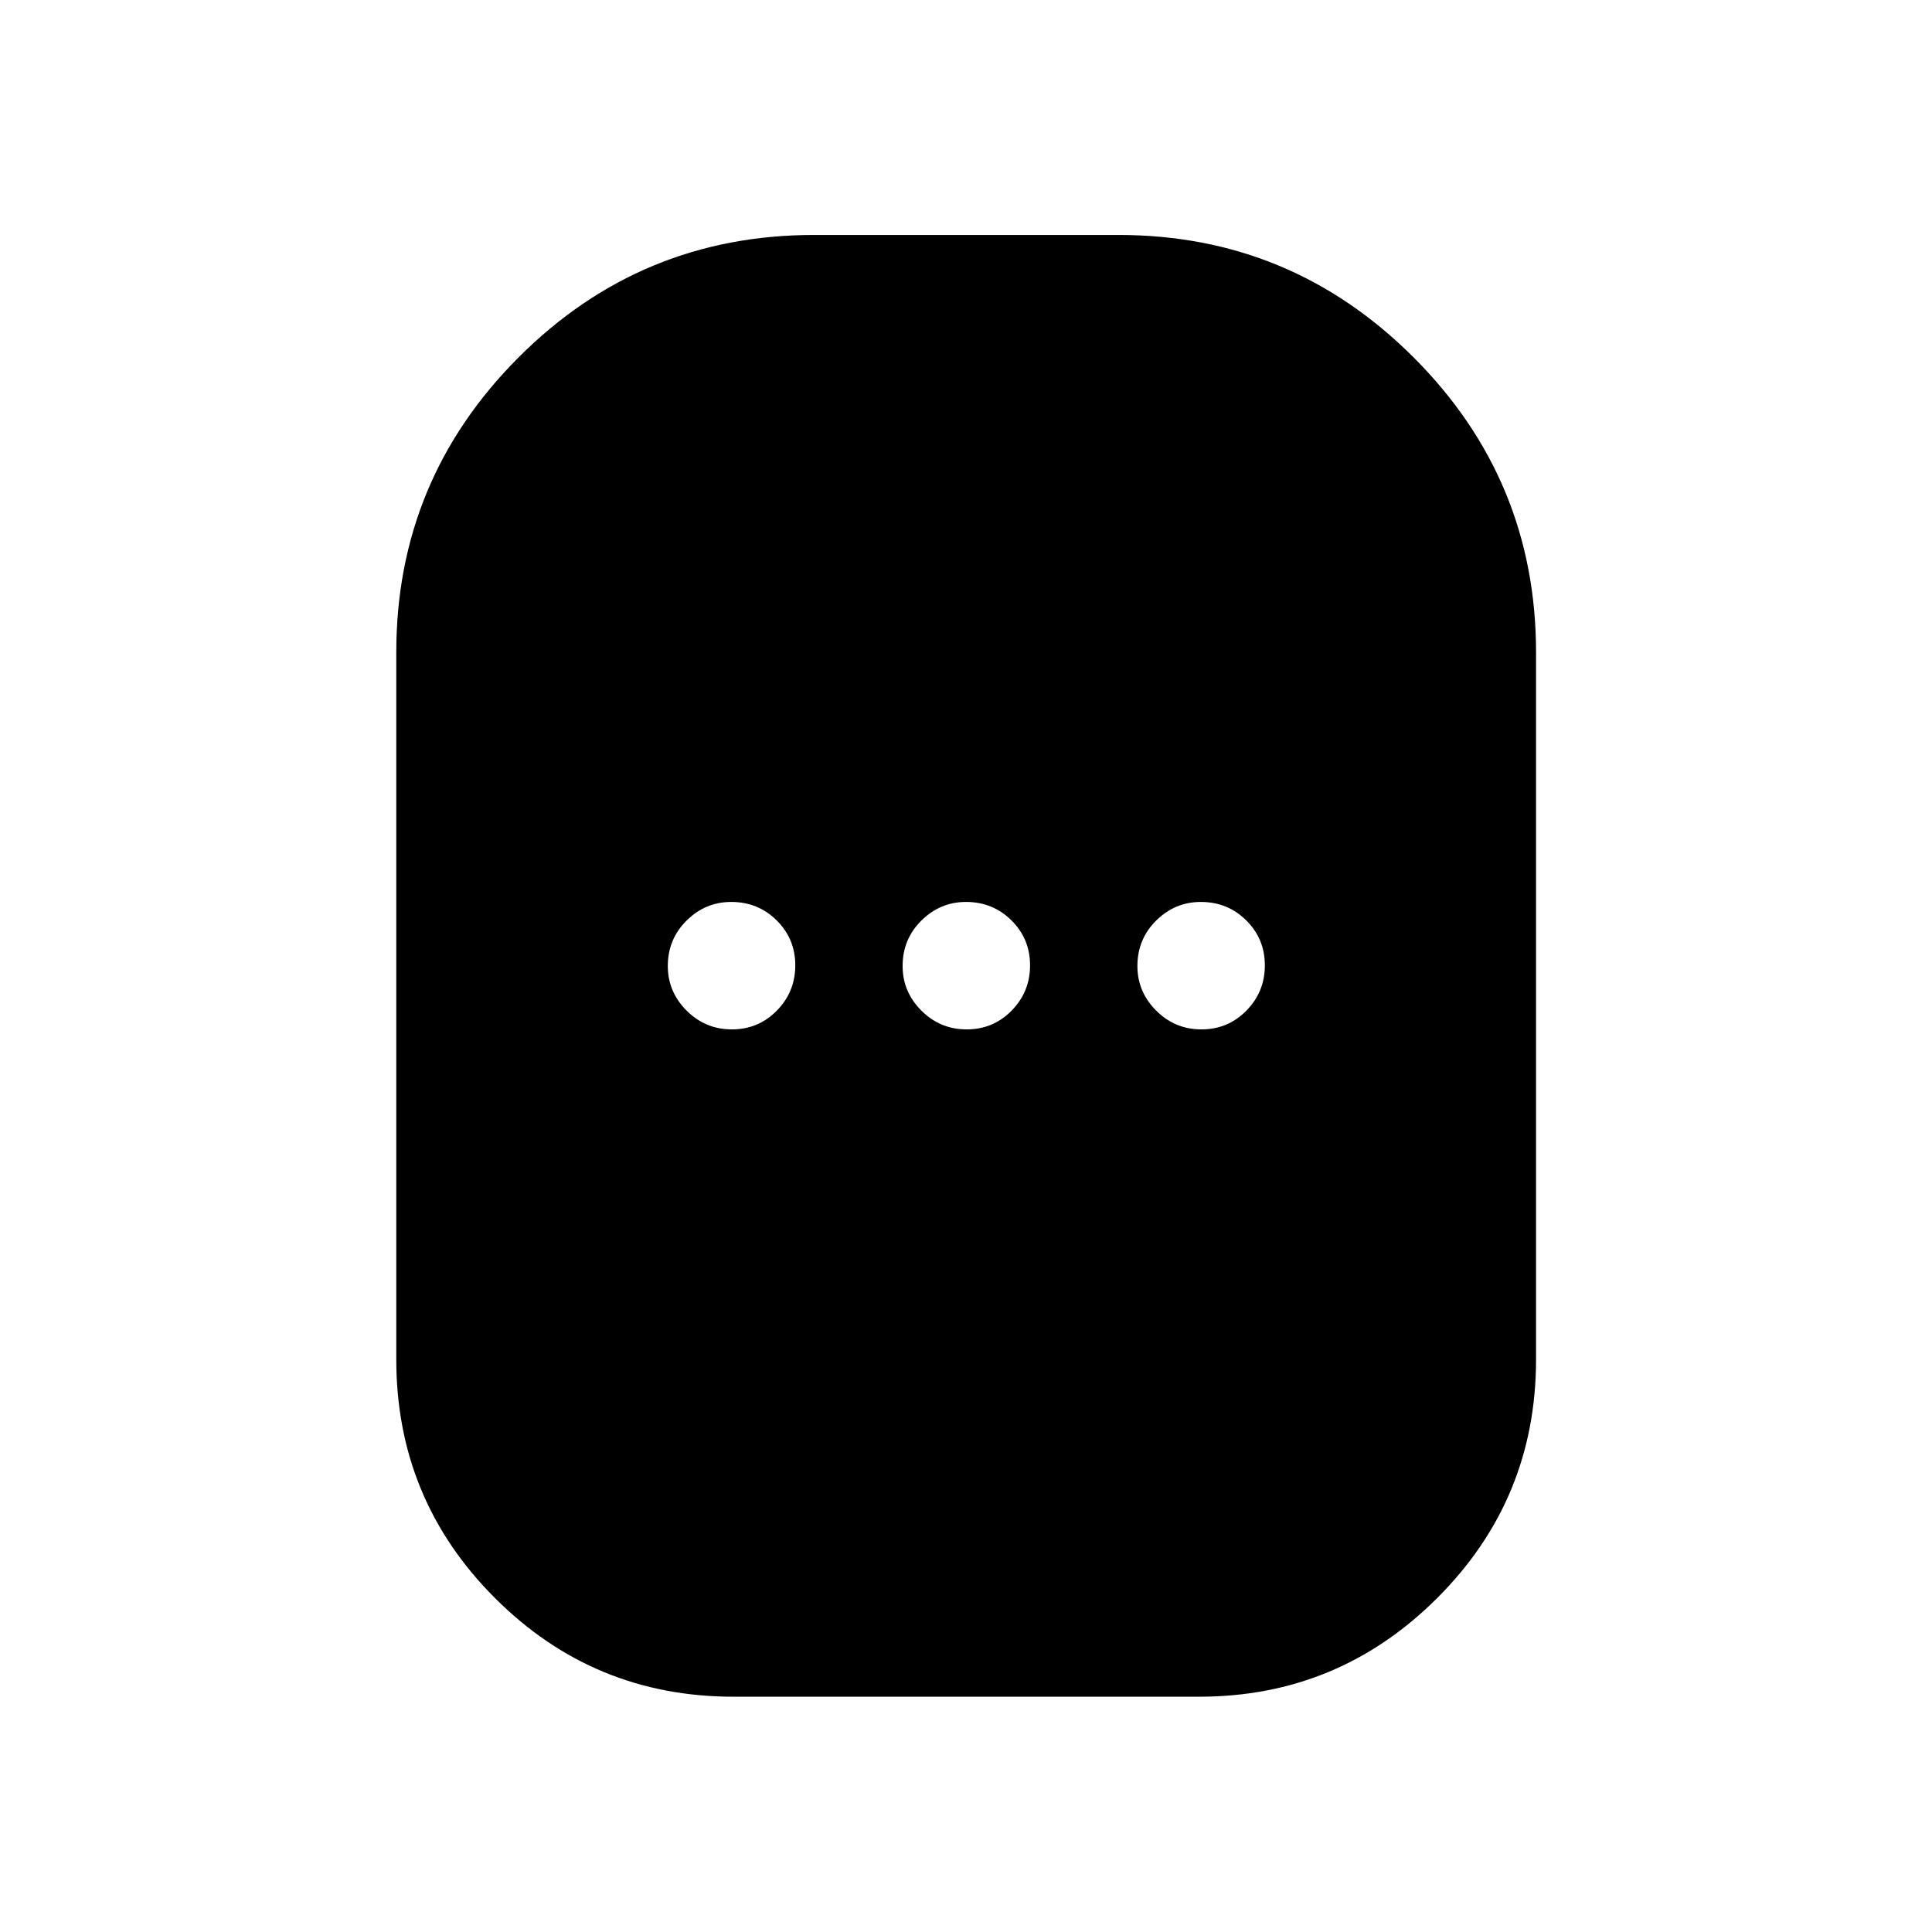<svg xmlns="http://www.w3.org/2000/svg" height="40" viewBox="0 -960 960 960" width="40"><path d="M364.5-116.91q-69.54 0-118.56-49.03-49.03-49.02-49.03-118.56v-351.33q0-85.73 60.76-146.58 60.77-60.84 146.83-60.84h151.33q85.73 0 146.58 60.84 60.84 60.85 60.84 146.58v351.33q0 69.54-49.11 118.56-49.1 49.03-118.31 49.03H364.5Zm-.83-331.59q13.16 0 22.33-9.33 9.17-9.34 9.17-22.5 0-13.17-9.25-22.34-9.25-9.16-22.59-9.16-12.83 0-22.16 9.25-9.34 9.25-9.34 22.58 0 12.83 9.34 22.17 9.33 9.33 22.5 9.33Zm116.66 0q13.17 0 22.34-9.33 9.16-9.34 9.16-22.5 0-13.17-9.25-22.34-9.25-9.16-22.58-9.16-12.83 0-22.17 9.25-9.33 9.25-9.33 22.58 0 12.83 9.33 22.17 9.34 9.33 22.5 9.33Zm116.67 0q13.17 0 22.33-9.33 9.17-9.34 9.17-22.5 0-13.17-9.25-22.34-9.25-9.16-22.58-9.16-12.84 0-22.17 9.25-9.33 9.25-9.33 22.58 0 12.83 9.33 22.17 9.33 9.33 22.5 9.33Z"/></svg>